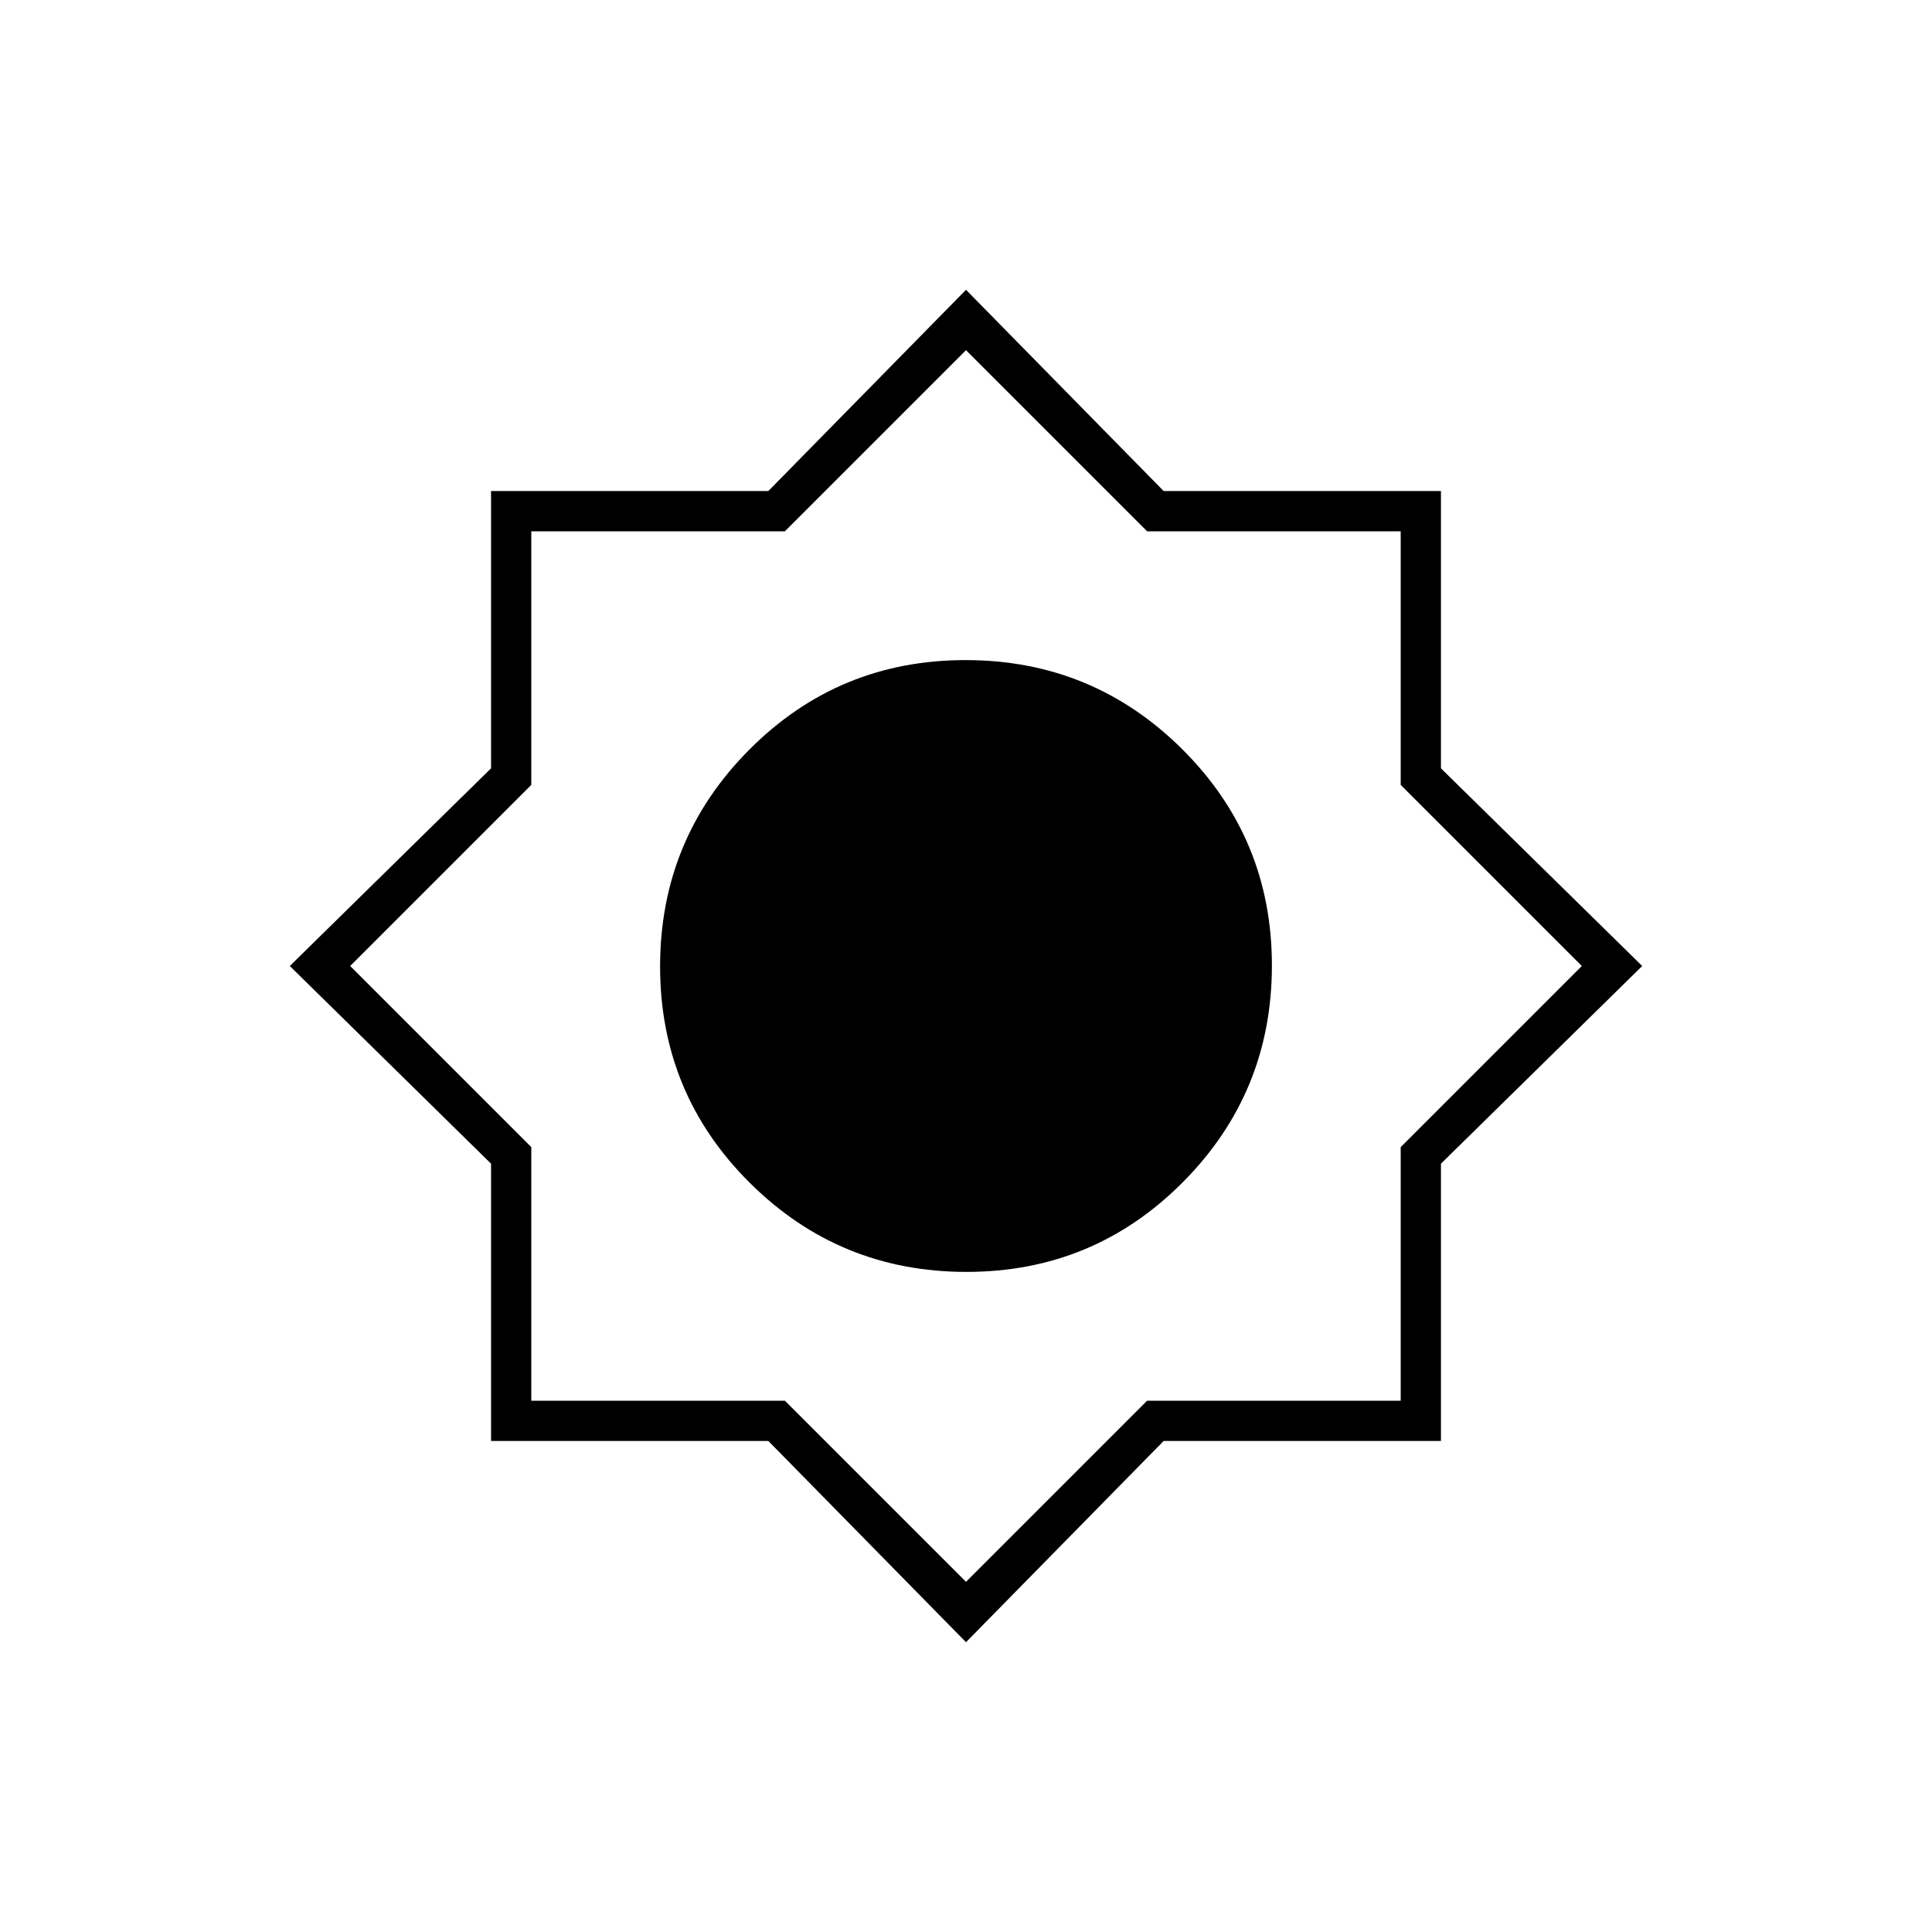 <svg xmlns="http://www.w3.org/2000/svg" height="20" viewBox="0 -960 960 960" width="20"><path d="m480-144-98.23-100H244v-137.77L144-480l100-98.22V-716h137.77L480-816l98.22 100H716v137.78L816-480l-100 98.23V-244H578.22L480-144Zm.23-184q63.17 0 107.47-44.53 44.3-44.52 44.3-107.7 0-63.17-44.53-107.47-44.52-44.3-107.7-44.3-63.17 0-107.47 44.53-44.3 44.52-44.3 107.7 0 63.17 44.53 107.47 44.52 44.3 107.7 44.3ZM480-480Zm0 306 90-90h126v-126l90-90-90-90v-126H570l-90-90-90 90H264v126l-90 90 90 90v126h126l90 90Zm0-306Z"/></svg>